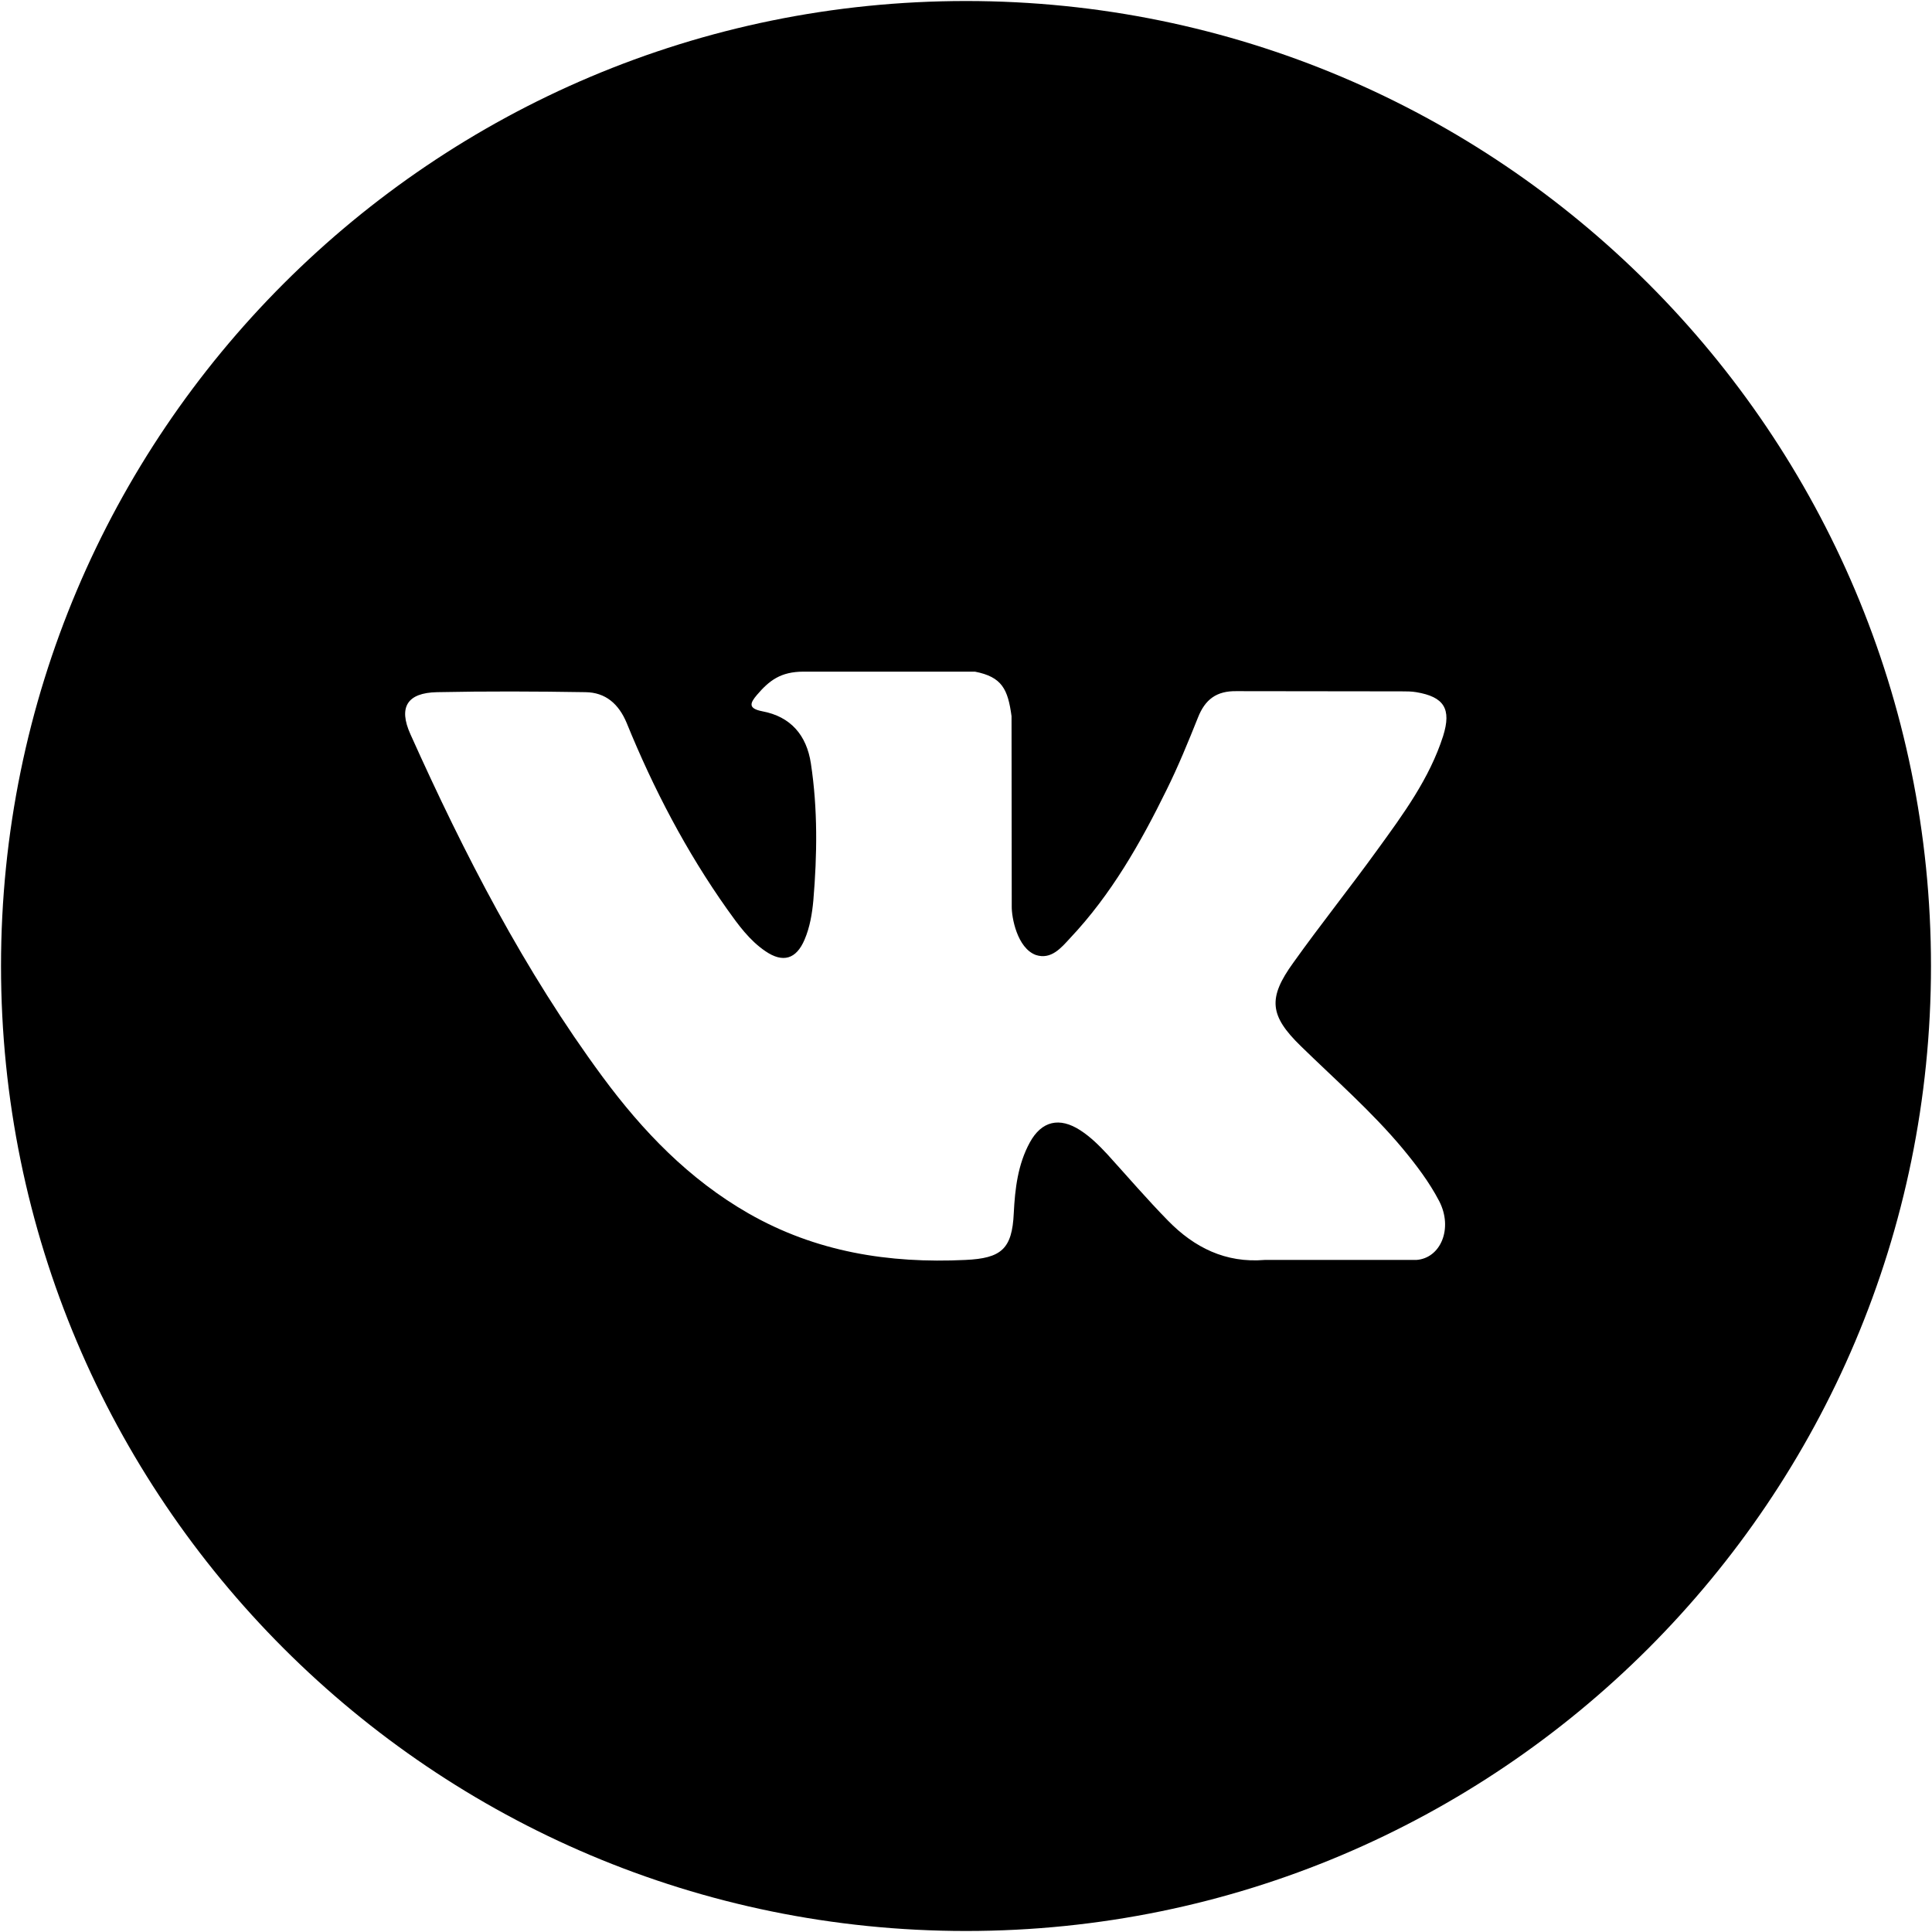 <?xml version="1.0" encoding="utf-8"?>
<!-- Generator: Adobe Illustrator 18.1.1, SVG Export Plug-In . SVG Version: 6.00 Build 0)  -->
<svg version="1.1" id="Capa_1" xmlns="http://www.w3.org/2000/svg" xmlns:xlink="http://www.w3.org/1999/xlink" x="0px" y="0px"
	 viewBox="276 -135.1 950.4 950.4" style="enable-background:new 276 -135.1 950.4 950.4;" xml:space="preserve">
<path d="M751.2-134.6c-262.2,0-474.7,212.5-474.7,474.7s212.5,474.7,474.7,474.7s474.7-212.5,474.7-474.7S1013.4-134.6,751.2-134.6z
	 M915.9,379.5c17,16.6,34.9,32.2,50.1,50.4c6.7,8.1,13.1,16.5,18,25.9c6.9,13.4,0.7,28.1-11.3,28.9l-74.6,0
	c-19.2,1.6-34.6-6.1-47.5-19.3c-10.3-10.5-19.9-21.7-29.8-32.6c-4.1-4.4-8.3-8.6-13.4-11.9c-10.2-6.6-19-4.6-24.8,6
	c-5.9,10.8-7.3,22.8-7.9,34.8c-0.8,17.6-6.1,22.2-23.8,23c-37.7,1.8-73.5-3.9-106.7-22.9c-29.3-16.8-52-40.4-71.8-67.2
	c-38.5-52.2-68-109.5-94.5-168.5c-6-13.3-1.6-20.4,13.1-20.7c24.3-0.5,48.7-0.4,73,0c9.9,0.1,16.4,5.8,20.3,15.2
	c13.2,32.4,29.3,63.2,49.5,91.7c5.4,7.6,10.9,15.2,18.7,20.5c8.6,5.9,15.2,4,19.3-5.7c2.6-6.1,3.7-12.7,4.3-19.2
	c1.9-22.5,2.2-45-1.2-67.4c-2.1-14-10-23.1-23.9-25.7c-7.1-1.4-6.1-4-2.6-8.1c6-7,11.6-11.4,22.9-11.4h84.3
	c13.3,2.6,16.2,8.6,18,21.9l0.1,93.6c-0.1,5.2,2.6,20.5,11.9,23.9c7.5,2.4,12.4-3.5,16.8-8.3c20.2-21.4,34.6-46.7,47.5-73
	c5.7-11.5,10.6-23.5,15.4-35.5c3.5-8.9,9.1-13.2,19.1-13l81.1,0.1c2.4,0,4.8,0,7.2,0.4c13.7,2.3,17.4,8.2,13.2,21.6
	c-6.7,20.9-19.6,38.4-32.3,55.9c-13.5,18.7-28,36.8-41.4,55.6C899.6,355.9,900.5,364.5,915.9,379.5z"/>
</svg>
